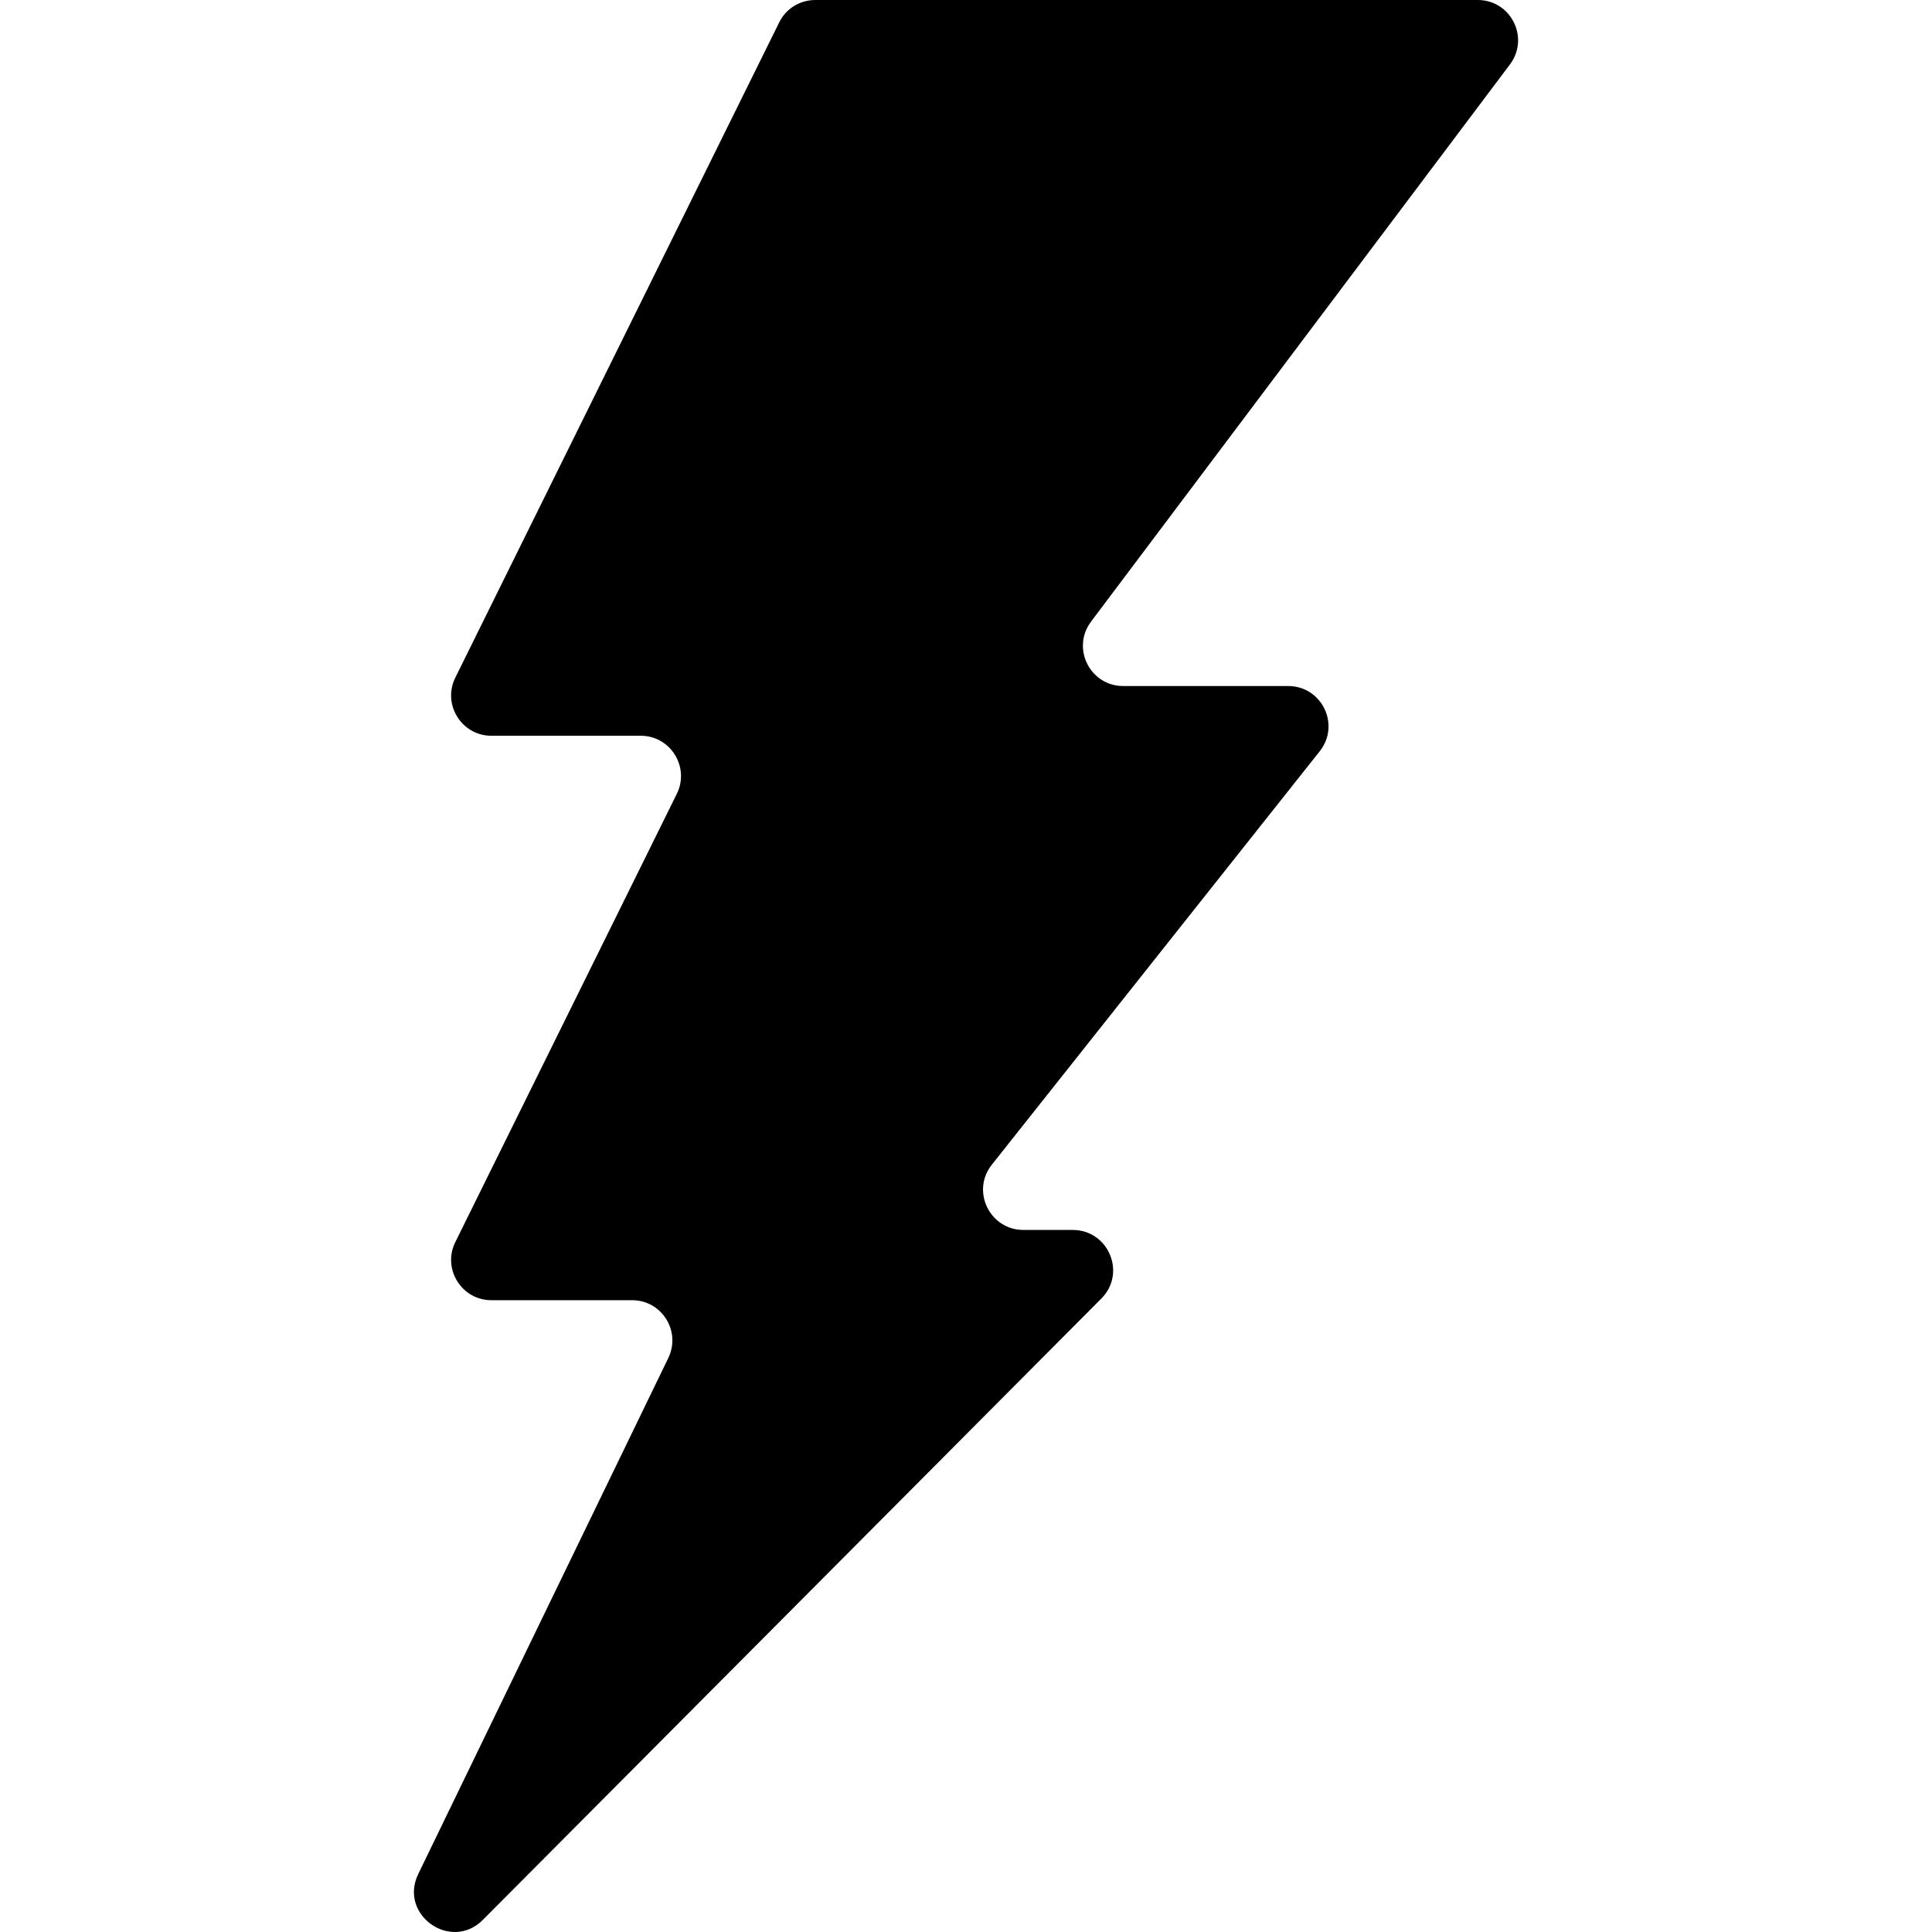 <svg xmlns="http://www.w3.org/2000/svg" width="959.759" height="959.76" viewBox="0 0 959.759 959.76"><path d="M239.898 953.7l307.2-308.6c12.6-12.6 3.6-34.1-14.2-34.1h-24.5c-16.7 0-26.1-19.302-15.7-32.4l162.9-205.4c10.4-13.1 1.1-32.4-15.7-32.4h-81.9c-16.5 0-25.9-18.8-16-32L750.1 32c9.9-13.2.5-32-16-32H405c-7.6 0-14.6 4.3-17.9 11.1L226.2 336.6c-6.6 13.3 3.1 28.9 17.9 28.9h74.2c14.8 0 24.5 15.6 17.9 28.9L226.2 617c-6.6 13.3 3.1 28.9 17.9 28.9H314c14.8 0 24.4 15.4 18 28.7L207.8 930.9c-9.9 20.3 16.2 38.8 32.1 22.8z"/></svg>